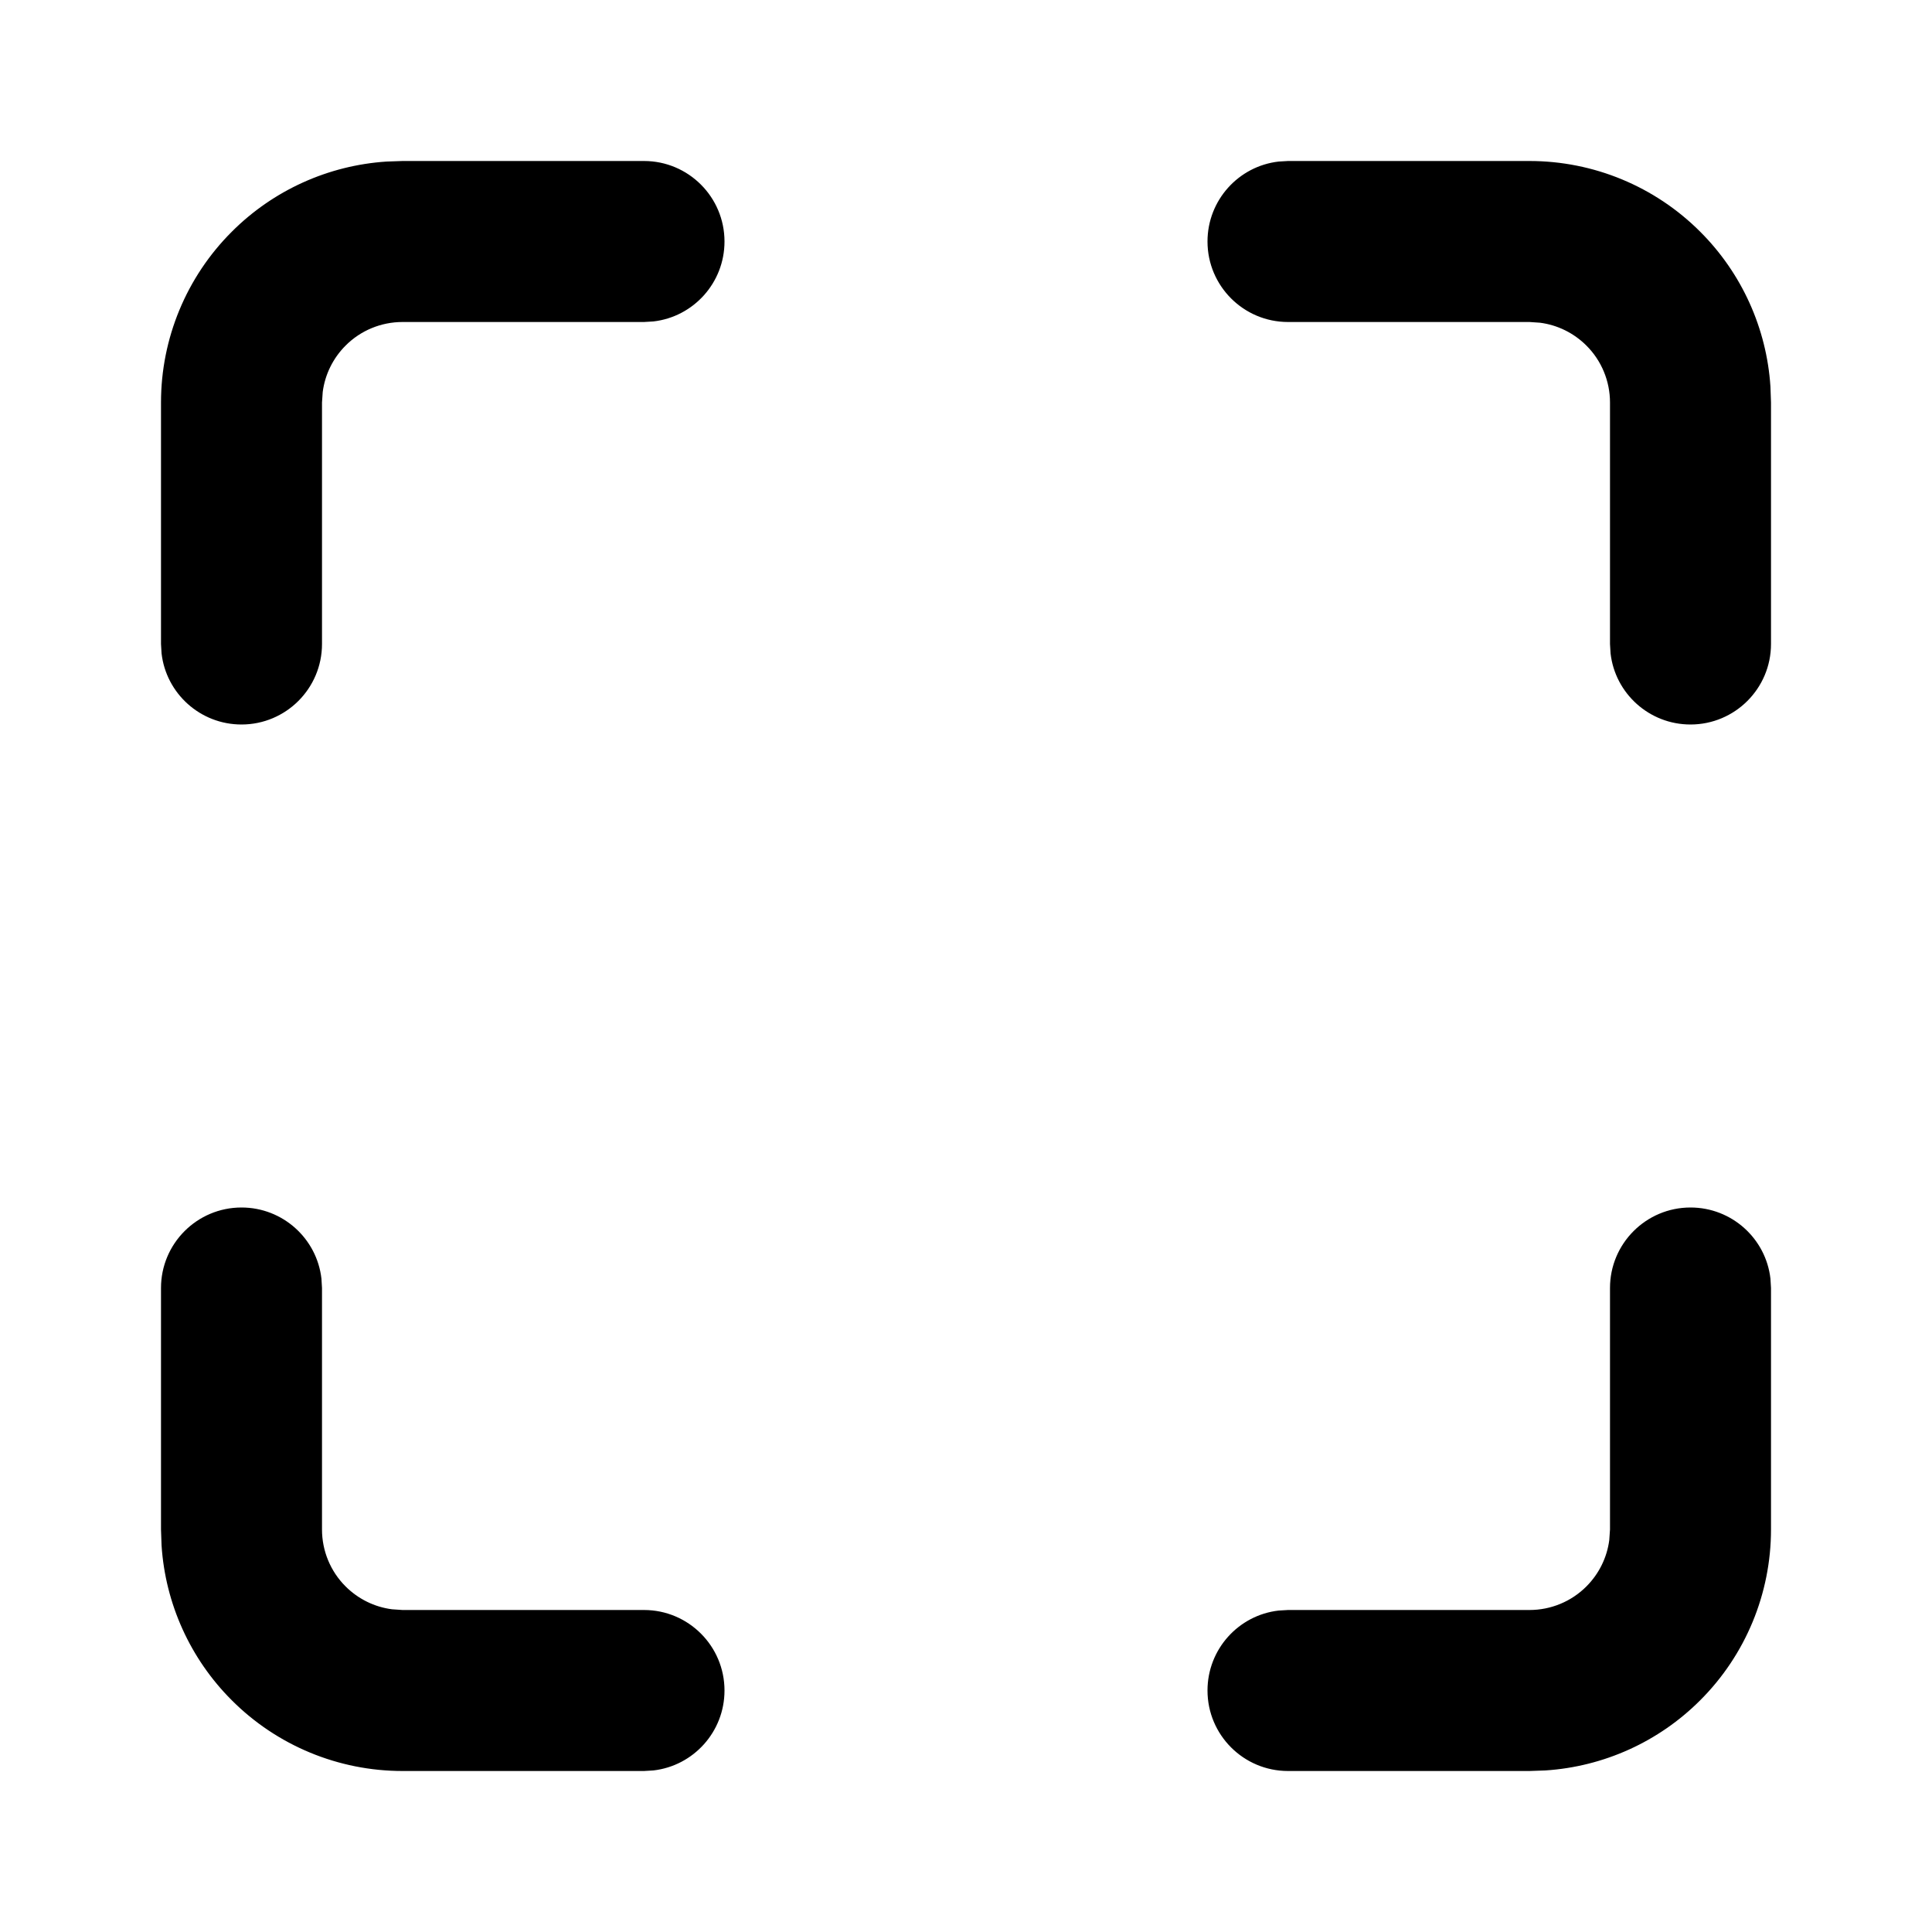 <?xml version="1.0" encoding="UTF-8"?>
<svg width="24px" height="24px" viewBox="0 0 24 24" version="1.1" xmlns="http://www.w3.org/2000/svg" xmlns:xlink="http://www.w3.org/1999/xlink">
    <title>maximize</title>
    <g id="maximize" stroke="none" stroke-width="1" fill="none" fill-rule="evenodd">
        <path d="M21,15 C21.513,15 21.936,15.386 21.993,15.883 L22,16 L22,19 C22,19.796 21.684,20.559 21.121,21.121 C20.606,21.637 19.921,21.946 19.198,21.993 L19,22 L16,22 C15.448,22 15,21.552 15,21 C15,20.487 15.386,20.064 15.883,20.007 L16,20 L19,20 C19.265,20 19.52,19.895 19.707,19.707 C19.863,19.551 19.963,19.348 19.991,19.131 L20,19 L20,16 C20,15.448 20.448,15 21,15 Z M3,15 C3.513,15 3.936,15.386 3.993,15.883 L4,16 L4,19 C4,19.265 4.105,19.52 4.293,19.707 C4.449,19.863 4.652,19.963 4.869,19.991 L5,20 L8,20 C8.552,20 9,20.448 9,21 C9,21.513 8.614,21.936 8.117,21.993 L8,22 L5,22 C4.204,22 3.441,21.684 2.879,21.121 C2.363,20.606 2.054,19.921 2.007,19.198 L2,19 L2,16 C2,15.448 2.448,15 3,15 Z M8,2 C8.552,2 9,2.448 9,3 C9,3.513 8.614,3.936 8.117,3.993 L8,4 L5,4 C4.735,4 4.48,4.105 4.293,4.293 C4.137,4.449 4.037,4.652 4.009,4.869 L4,5 L4,8 C4,8.552 3.552,9 3,9 C2.487,9 2.064,8.614 2.007,8.117 L2,8 L2,5 C2,4.204 2.316,3.441 2.879,2.879 C3.394,2.363 4.079,2.054 4.802,2.007 L5,2 L8,2 Z M19,2 C19.796,2 20.559,2.316 21.121,2.879 C21.637,3.394 21.946,4.079 21.993,4.802 L22,5 L22,8 C22,8.552 21.552,9 21,9 C20.487,9 20.064,8.614 20.007,8.117 L20,8 L20,5 C20,4.735 19.895,4.48 19.707,4.293 C19.551,4.137 19.348,4.037 19.131,4.009 L19,4 L16,4 C15.448,4 15,3.552 15,3 C15,2.487 15.386,2.064 15.883,2.007 L16,2 L19,2 Z" id="Shape" fill="#000000" fill-rule="nonzero"></path>
    </g>
</svg>